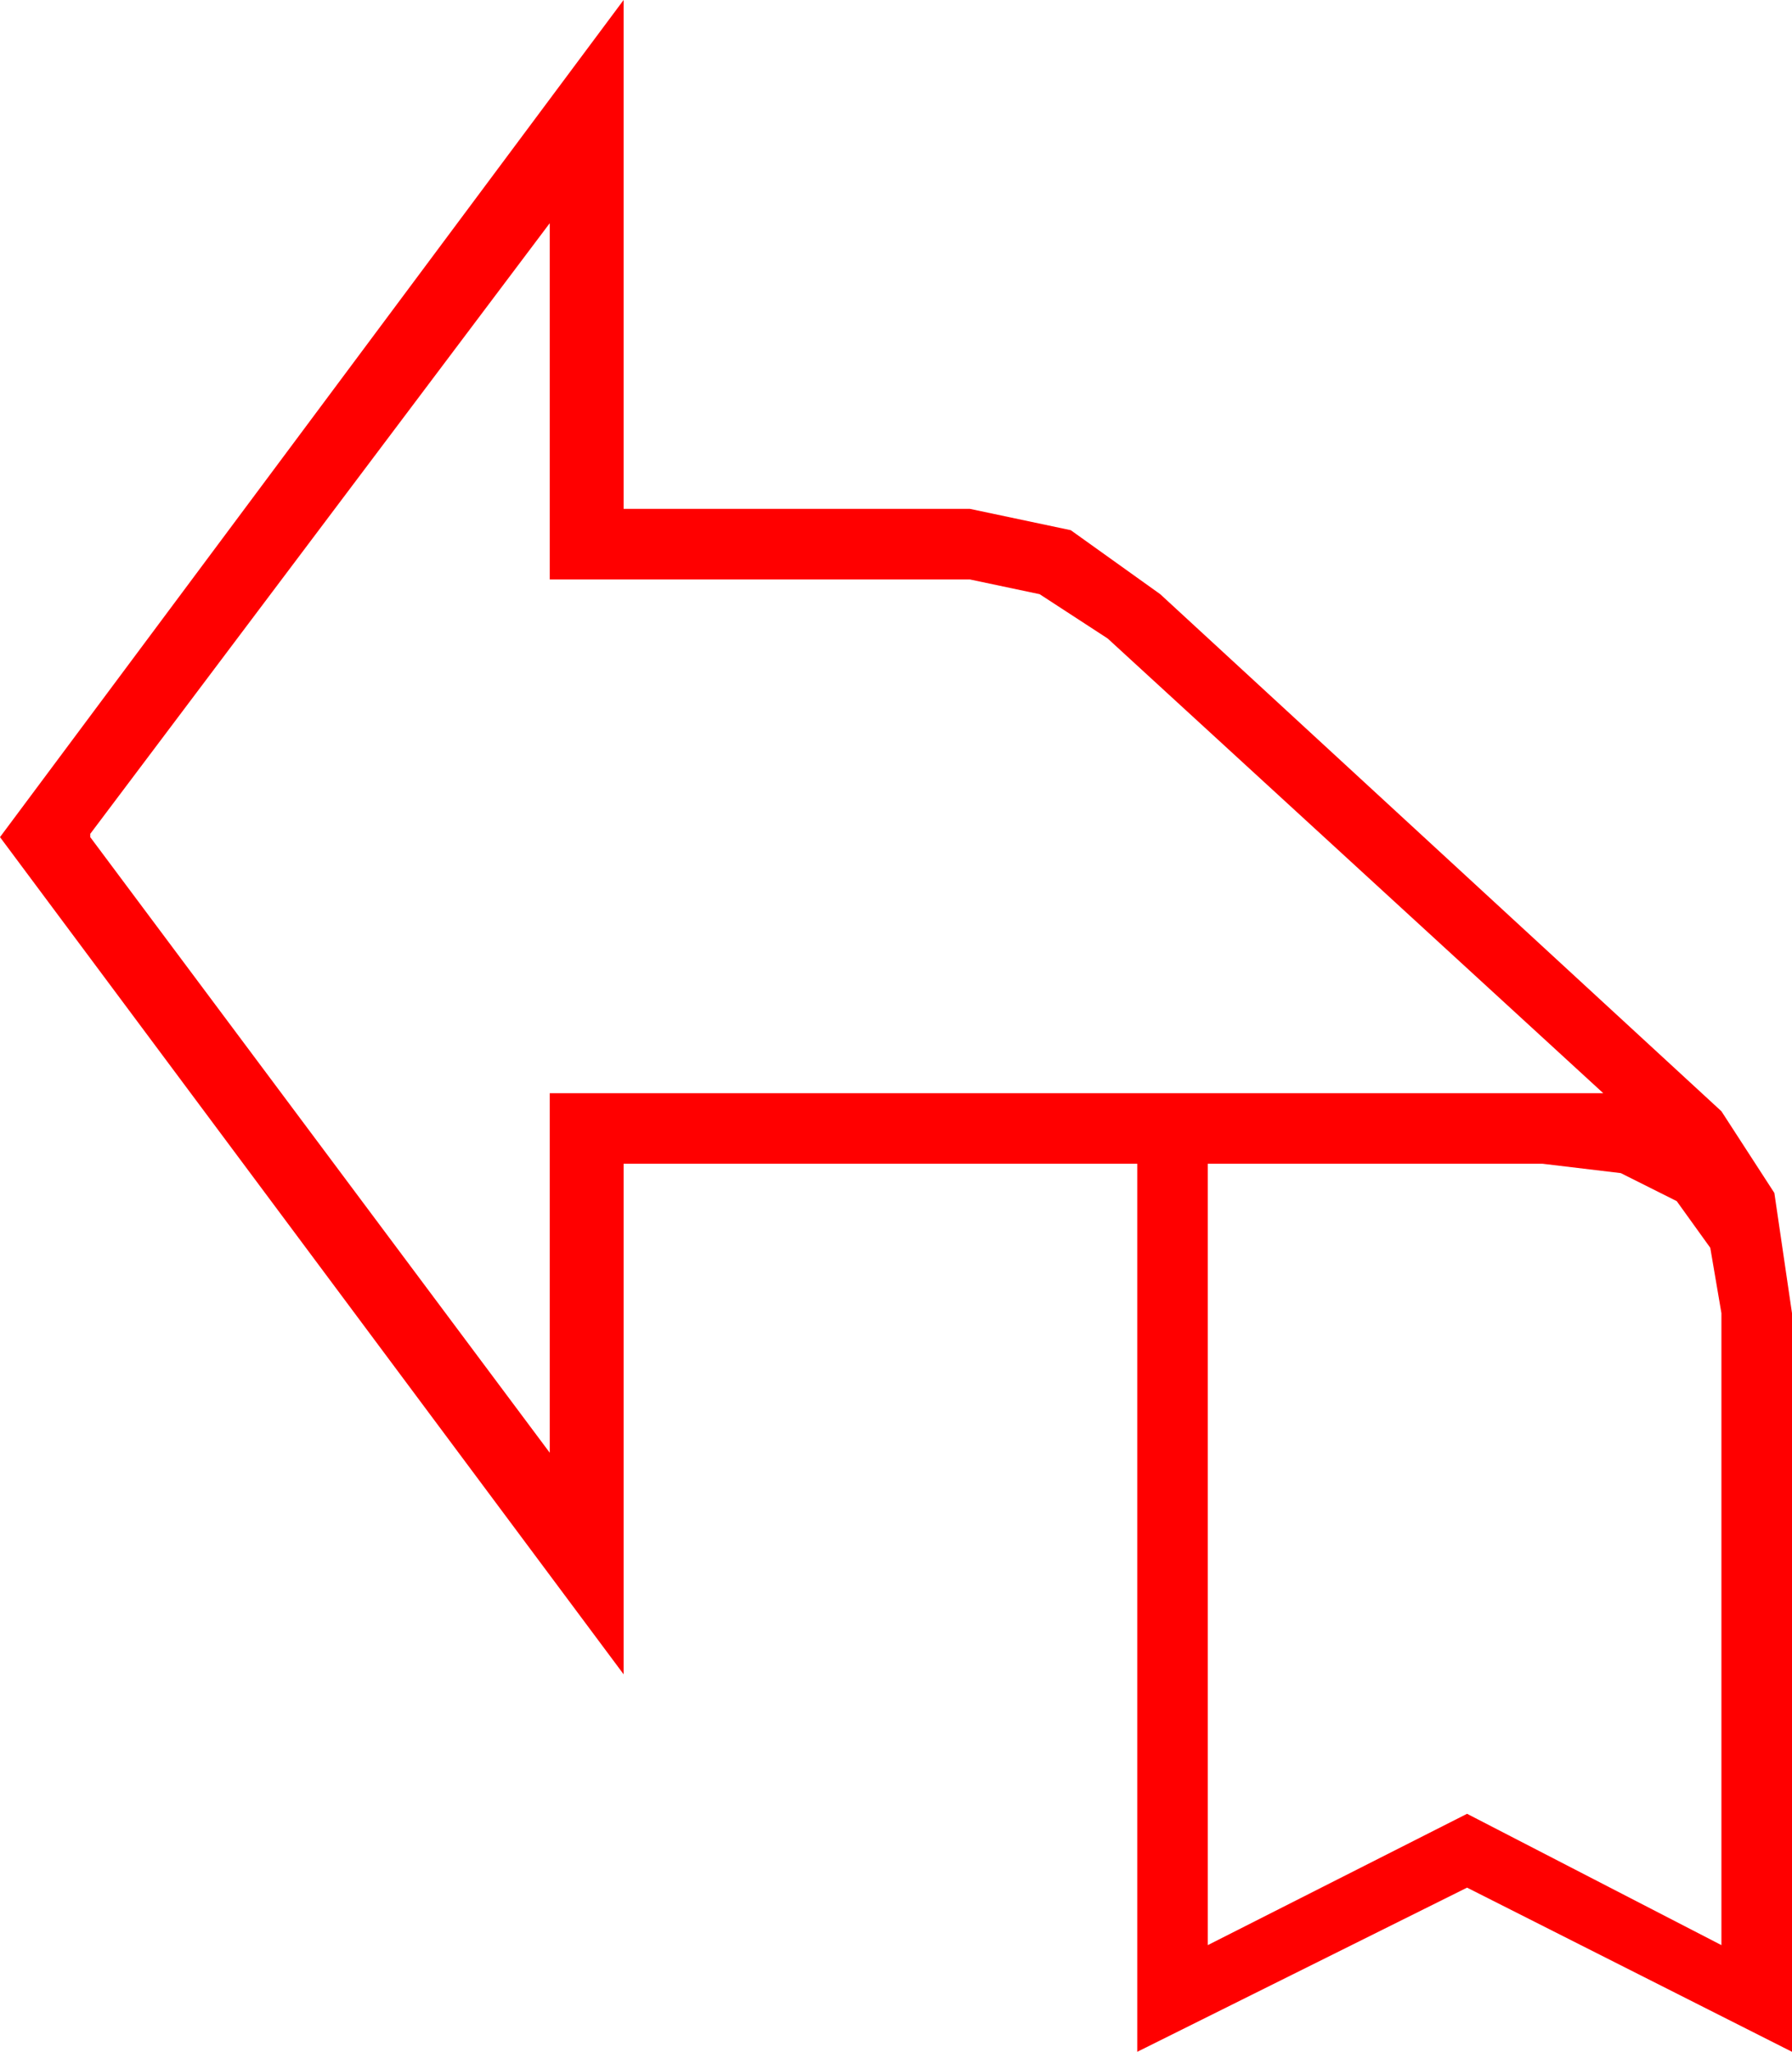 <?xml version="1.0" encoding="utf-8"?>
<!DOCTYPE svg PUBLIC "-//W3C//DTD SVG 1.1//EN" "http://www.w3.org/Graphics/SVG/1.1/DTD/svg11.dtd">
<svg width="31.992" height="36.621" xmlns="http://www.w3.org/2000/svg" xmlns:xlink="http://www.w3.org/1999/xlink" xmlns:xml="http://www.w3.org/XML/1998/namespace" version="1.1">
  <g>
    <g>
      <path style="fill:#FF0000;fill-opacity:1" d="M21.562,20.771L21.562,34.717 26.191,32.373 30.732,34.717 30.732,23.438 30.533,22.271 29.934,21.438 28.936,20.938 27.539,20.771 21.562,20.771z M9.814,3.984L1.611,14.883 1.611,14.941 9.814,25.928 9.814,19.512 28.623,19.512 19.775,11.396 18.56,10.605 17.314,10.342 9.814,10.342 9.814,3.984z M11.133,0L11.133,9.082 17.314,9.082 19.116,9.463 20.713,10.605 30.732,19.834 31.677,21.292 31.992,23.438 31.992,36.621 26.191,33.691 20.303,36.621 20.303,20.771 11.133,20.771 11.133,29.883 0,14.941 11.133,0z" />
    </g>
  </g>
</svg>
